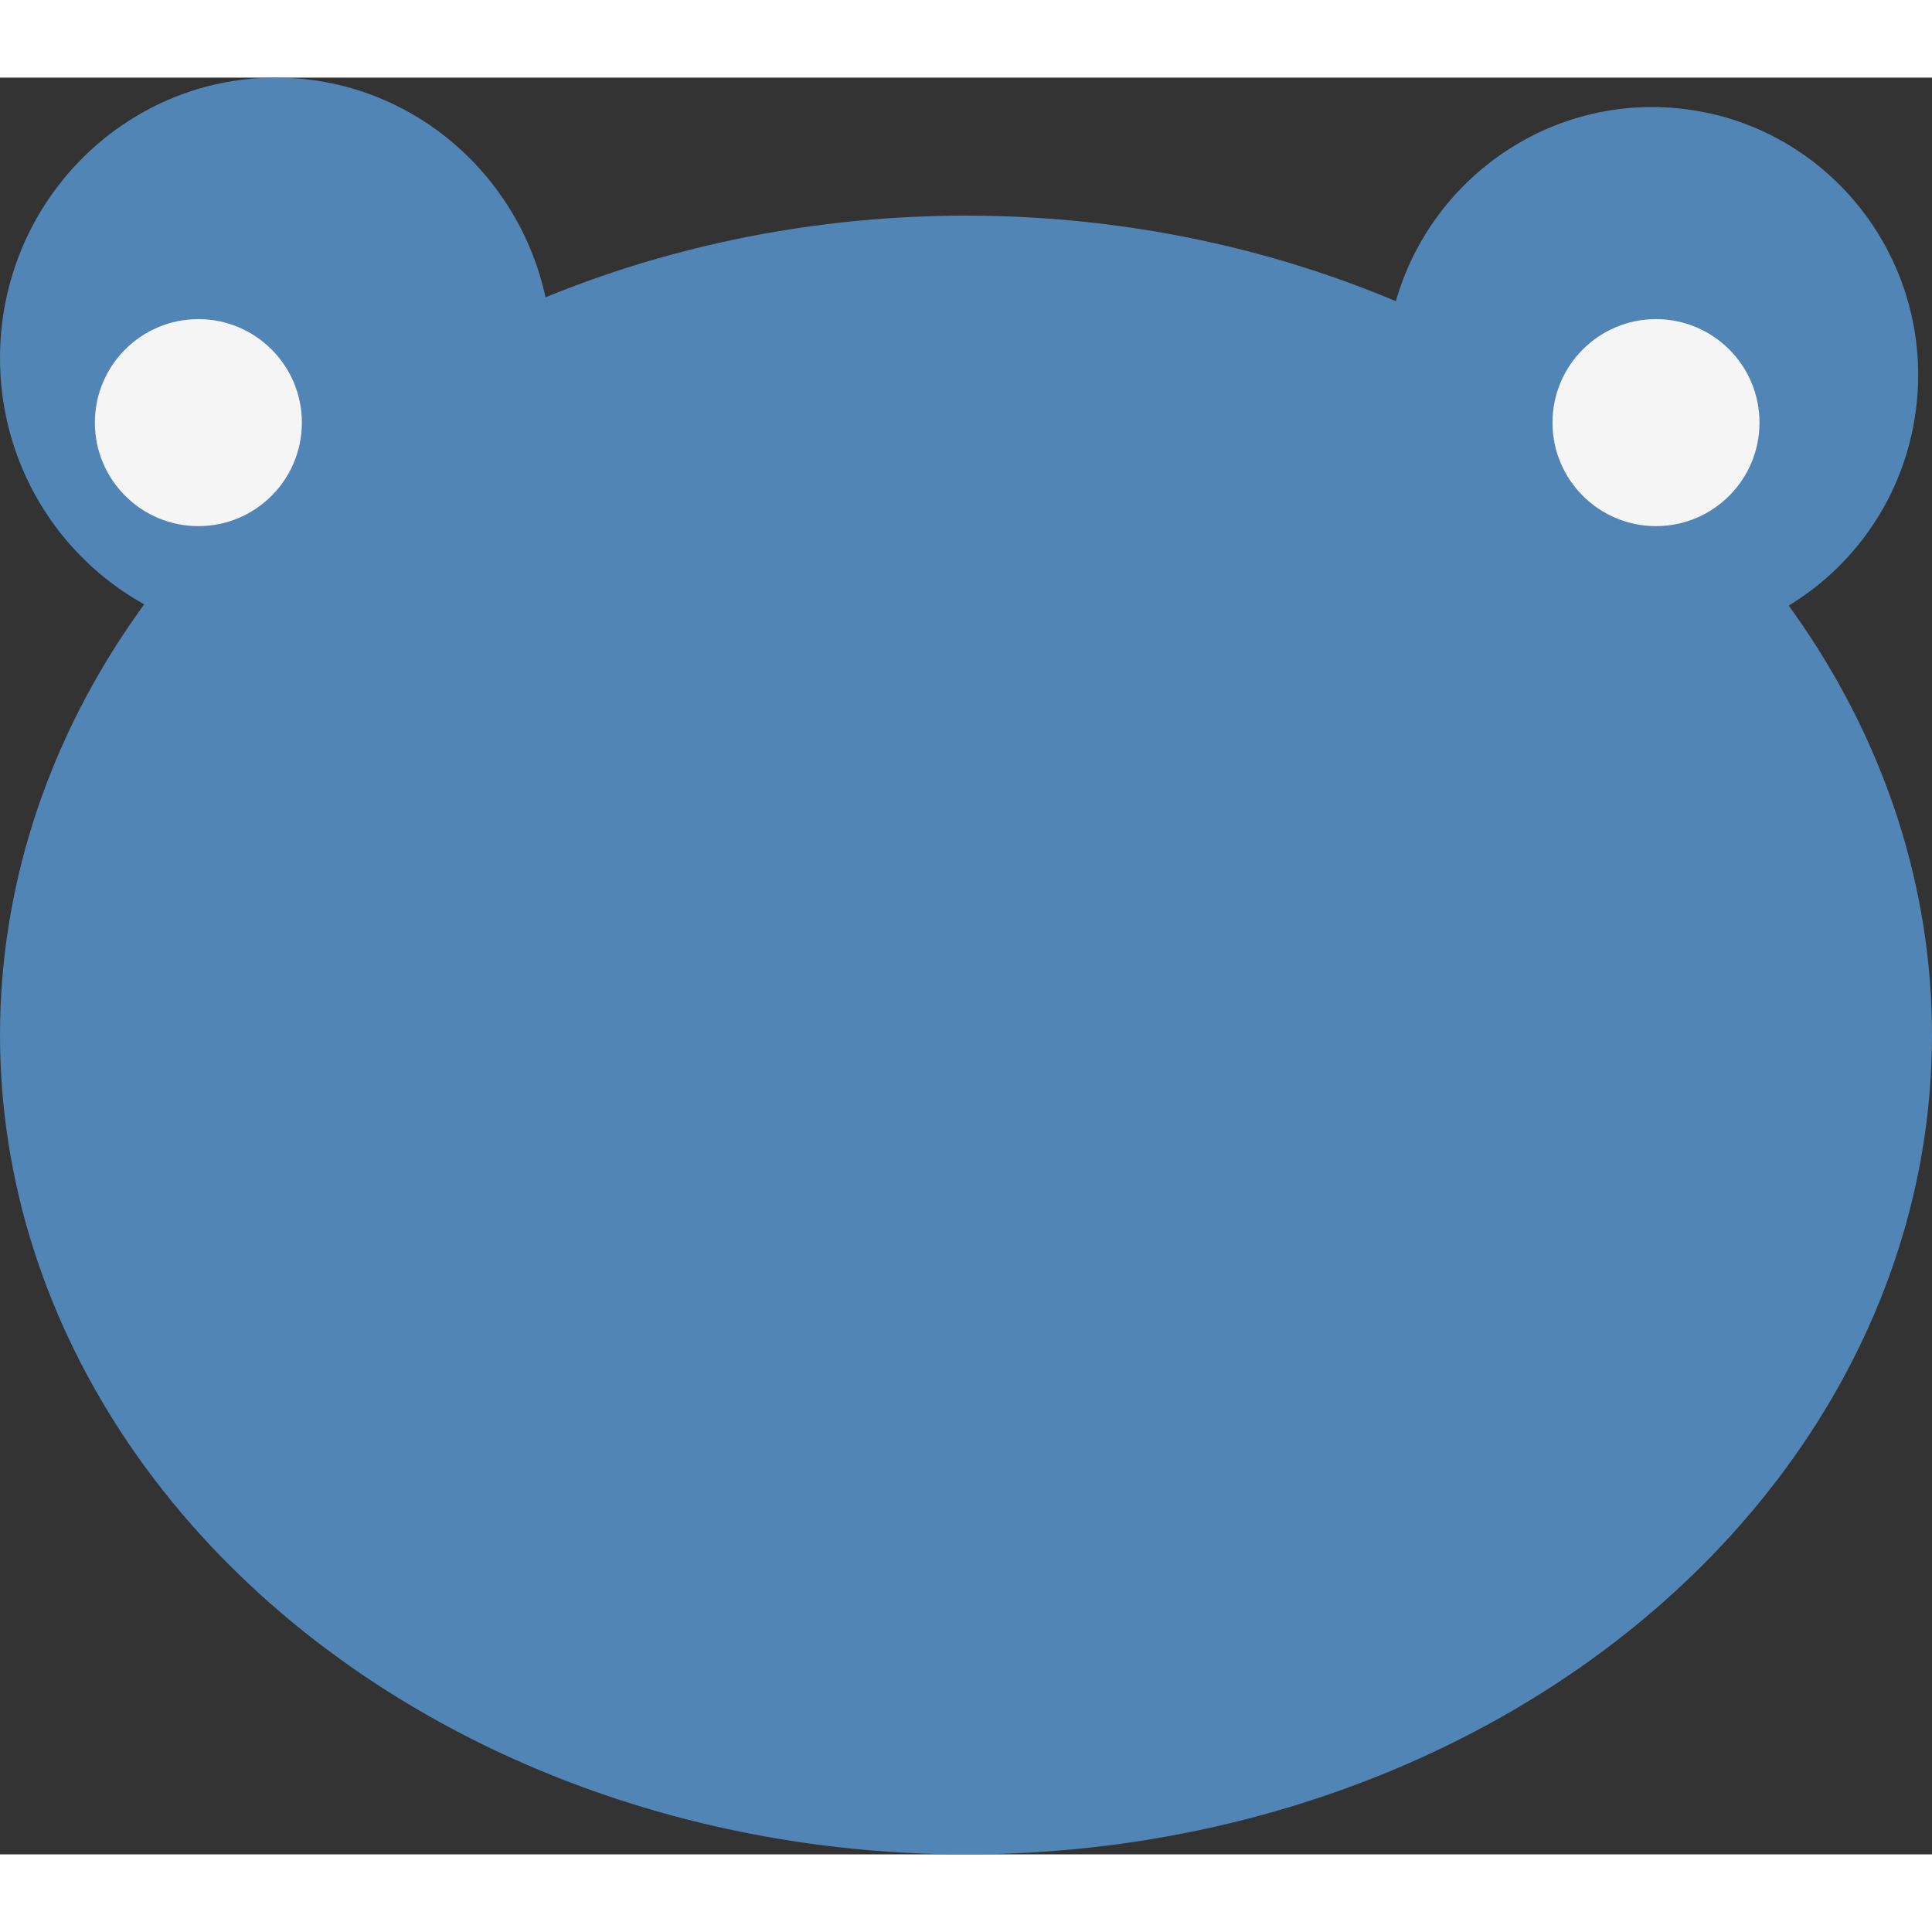 <svg width="40" height="40" viewBox="0 0 224 206" fill="none" xmlns="http://www.w3.org/2000/svg">
<rect x="0" y="0" width="224" height="206" fill="#333333" stroke="none"/>
<ellipse cx="112" cy="111" rx="112" ry="95" fill="#5185B5"/>
<ellipse cx="32" cy="32.5" rx="32" ry="32.5" fill="#5185B5"/>
<circle cx="23" cy="40" r="12" fill="#F5F5F5"/>
<ellipse cx="191.509" cy="34.539" rx="30.883" ry="31.128" transform="rotate(5.699 191.509 34.539)" fill="#5185B5"/>
<circle cx="192" cy="40" r="12" fill="#F5F5F5"/>
</svg>
